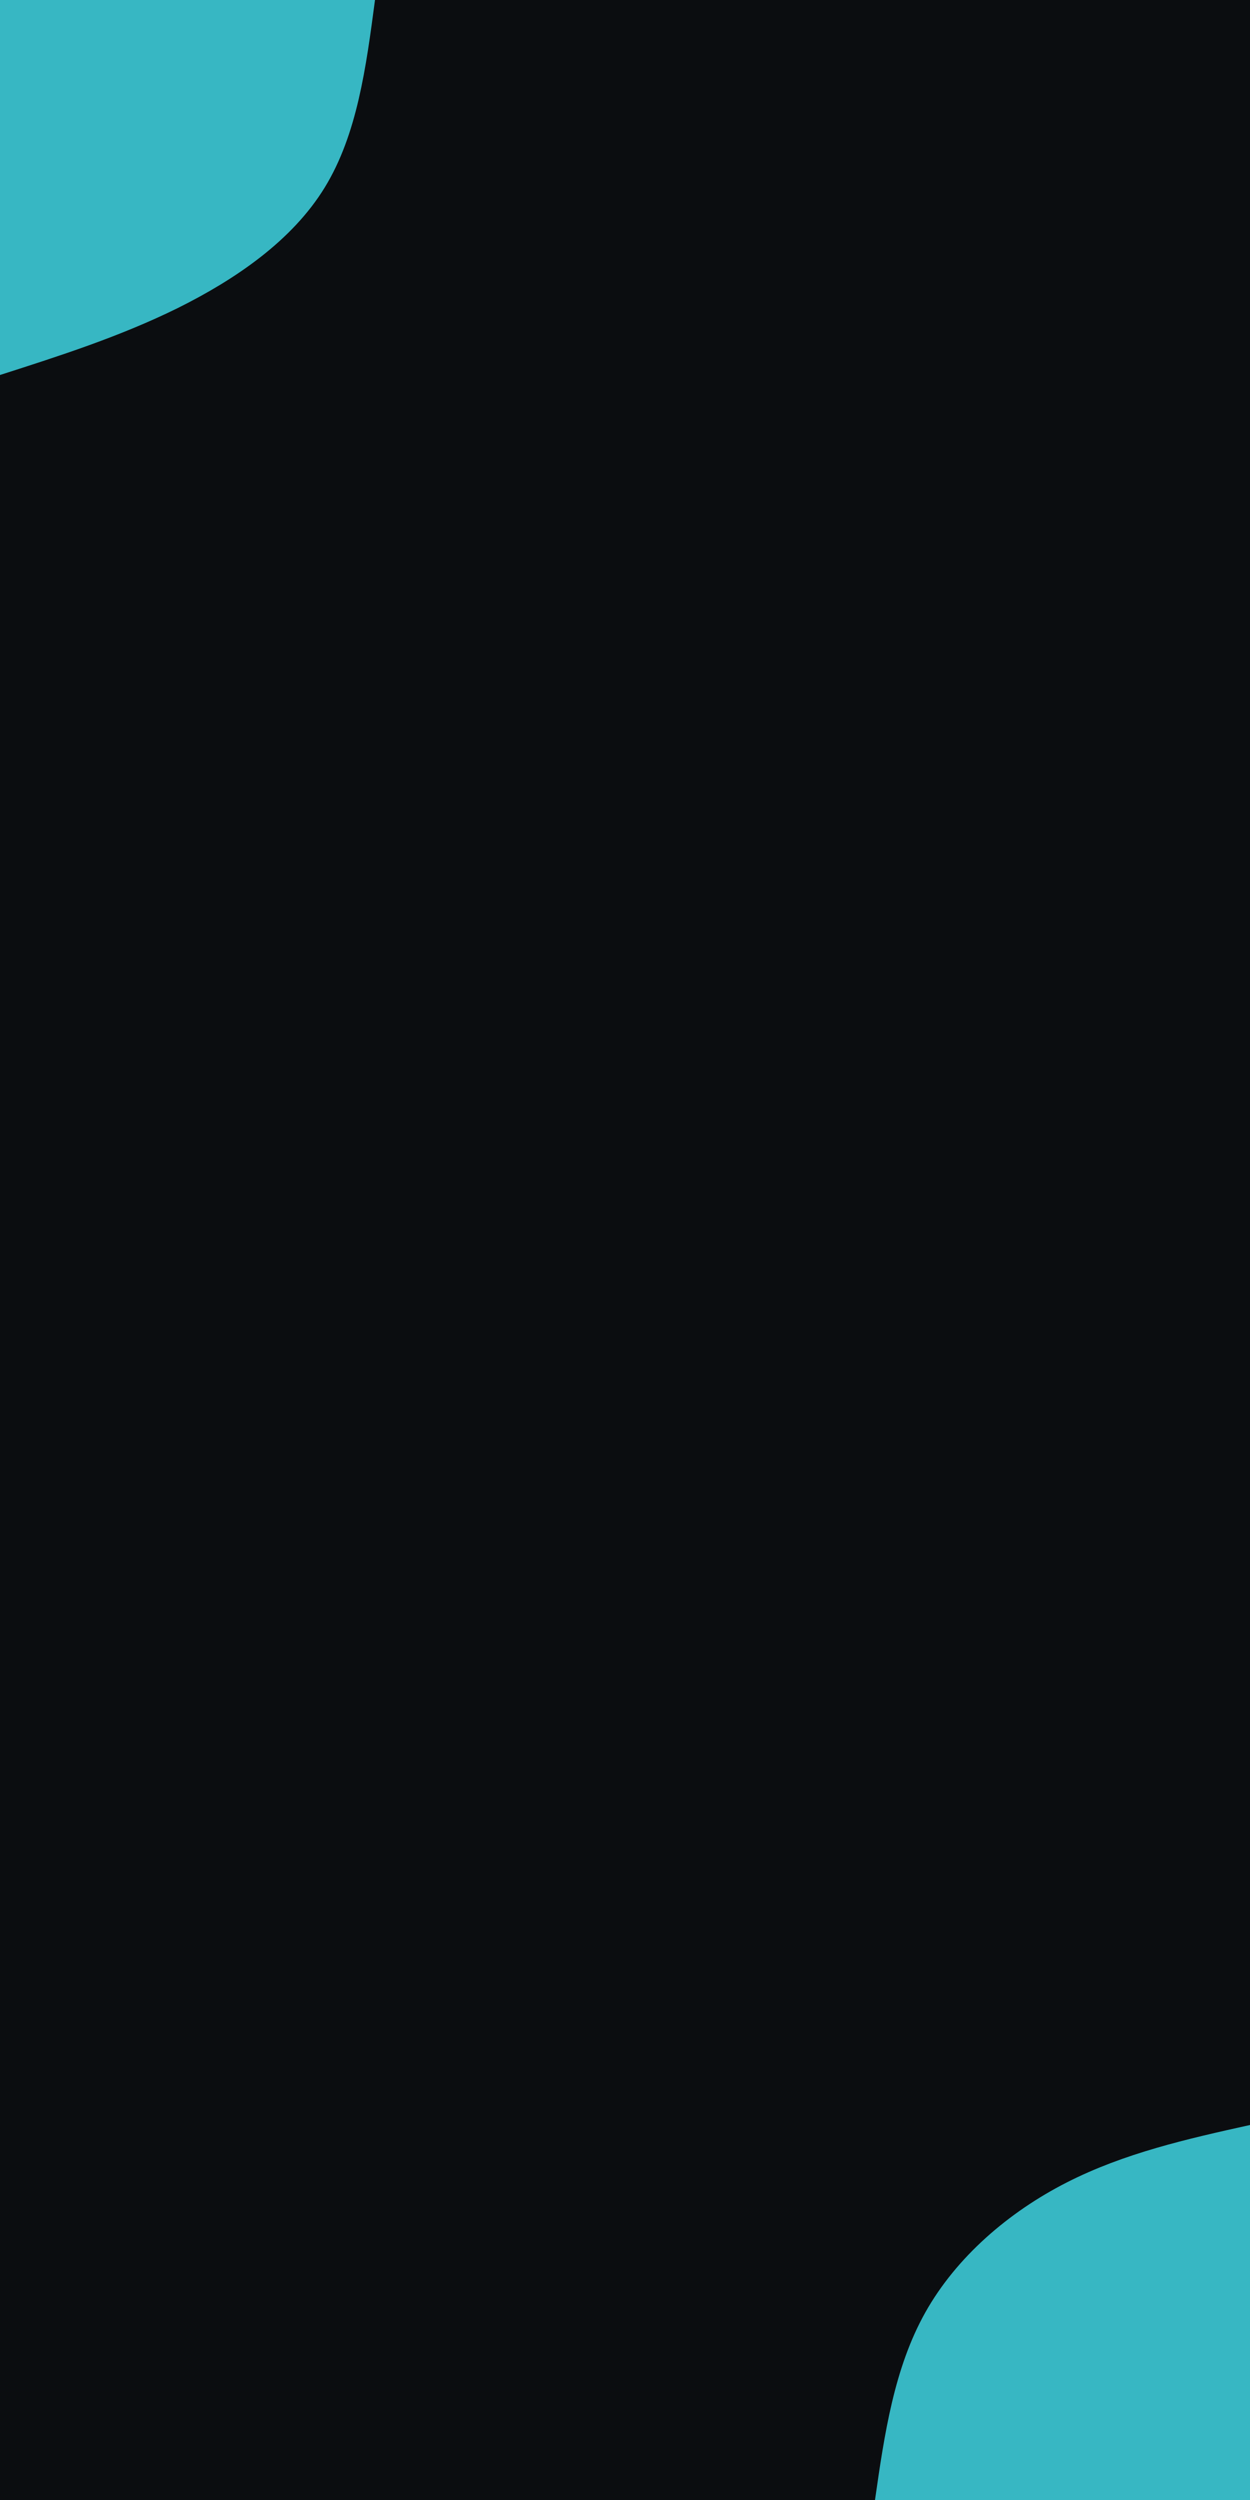 <svg id="visual" viewBox="0 0 450 900" width="450" height="900" xmlns="http://www.w3.org/2000/svg" xmlns:xlink="http://www.w3.org/1999/xlink" version="1.1"><rect x="0" y="0" width="450" height="900" fill="#0b0d10"></rect><defs><linearGradient id="grad1_0" x1="0%" y1="100%" x2="100%" y2="0%"><stop offset="30%" stop-color="#0b0d10" stop-opacity="1"></stop><stop offset="70%" stop-color="#0b0d10" stop-opacity="1"></stop></linearGradient></defs><defs><linearGradient id="grad2_0" x1="0%" y1="100%" x2="100%" y2="0%"><stop offset="30%" stop-color="#0b0d10" stop-opacity="1"></stop><stop offset="70%" stop-color="#0b0d10" stop-opacity="1"></stop></linearGradient></defs><g transform="translate(450, 900)"><path d="M-135 0C-131.6 -23.8 -128.1 -47.5 -116.9 -67.5C-105.7 -87.5 -86.8 -103.7 -66 -114.3C-45.2 -124.9 -22.6 -130 0 -135L0 0Z" fill="#37b7c3"></path></g><g transform="translate(0, 0)"><path d="M135 0C131.8 24.2 128.6 48.4 116.9 67.5C105.2 86.6 84.9 100.5 64 110.9C43.1 121.2 21.5 128.1 0 135L0 0Z" fill="#37b7c3"></path></g></svg>